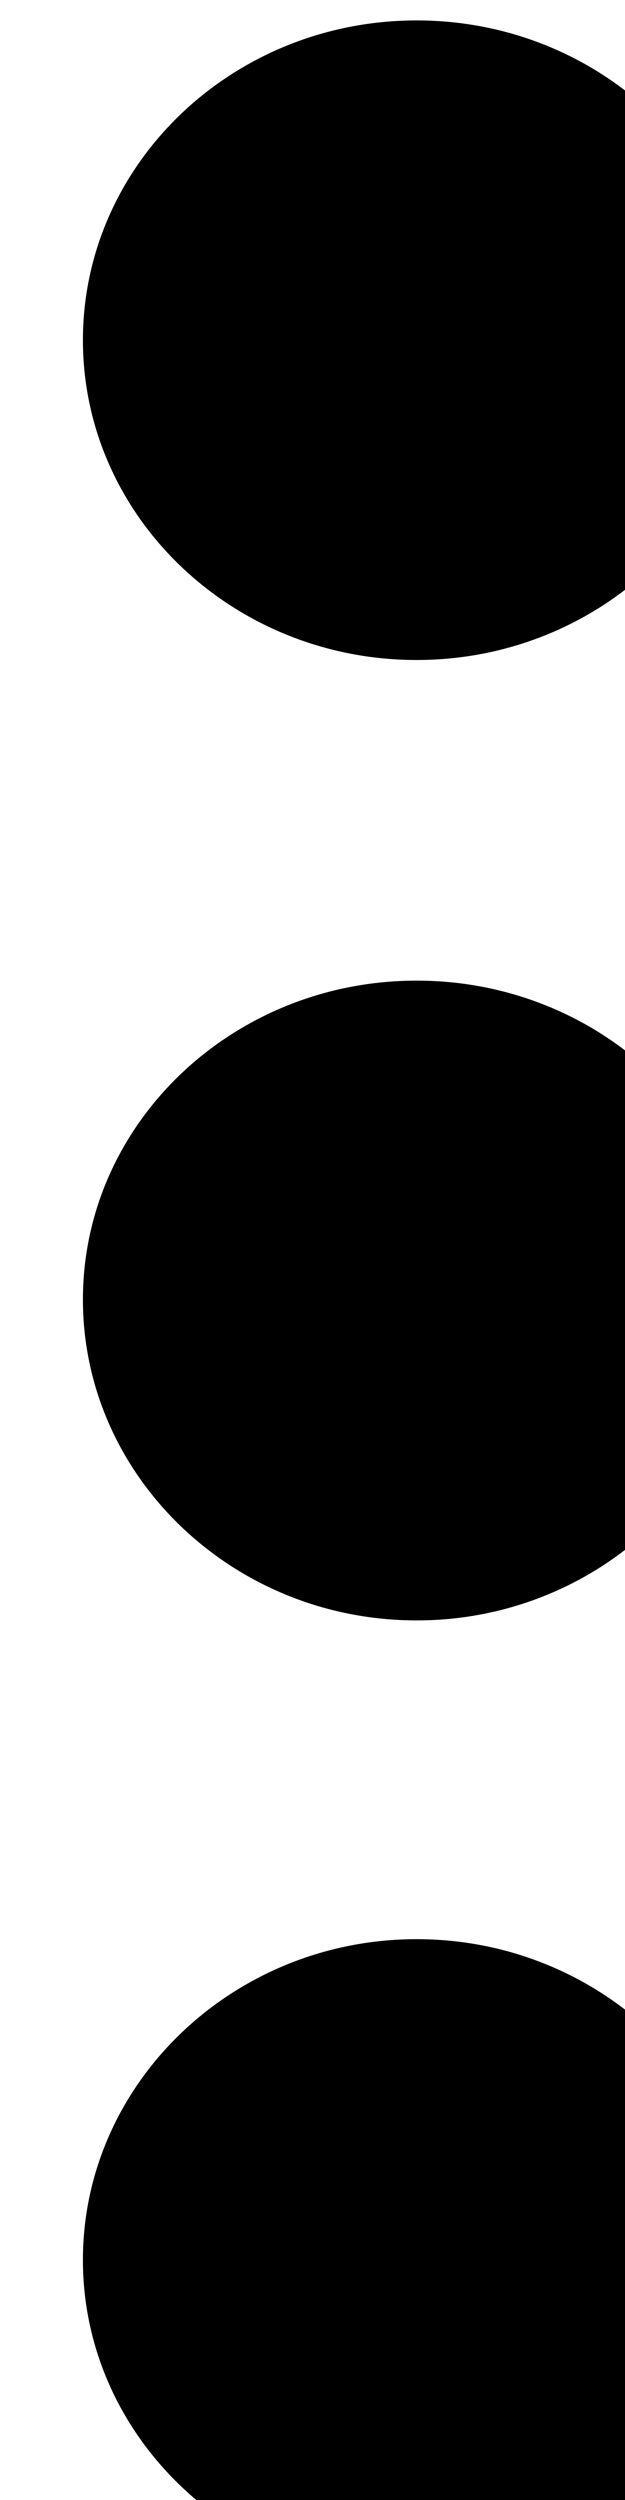 <svg xmlns="http://www.w3.org/2000/svg" width="3" height="12"><path d="M2 3.168c-.883 0-1.602-.688-1.602-1.535C.398.785 1.118.098 2 .098c.883 0 1.602.687 1.602 1.535 0 .847-.72 1.535-1.602 1.535zm0 4.61c-.883 0-1.602-.692-1.602-1.54 0-.847.72-1.531 1.602-1.531.883 0 1.602.684 1.602 1.531 0 .848-.72 1.54-1.602 1.54zm0 4.605c-.883 0-1.602-.688-1.602-1.535 0-.848.72-1.54 1.602-1.54.883 0 1.602.692 1.602 1.54 0 .847-.72 1.535-1.602 1.535zm0 0" fill="rgb(0%,0%,0%)"/></svg>